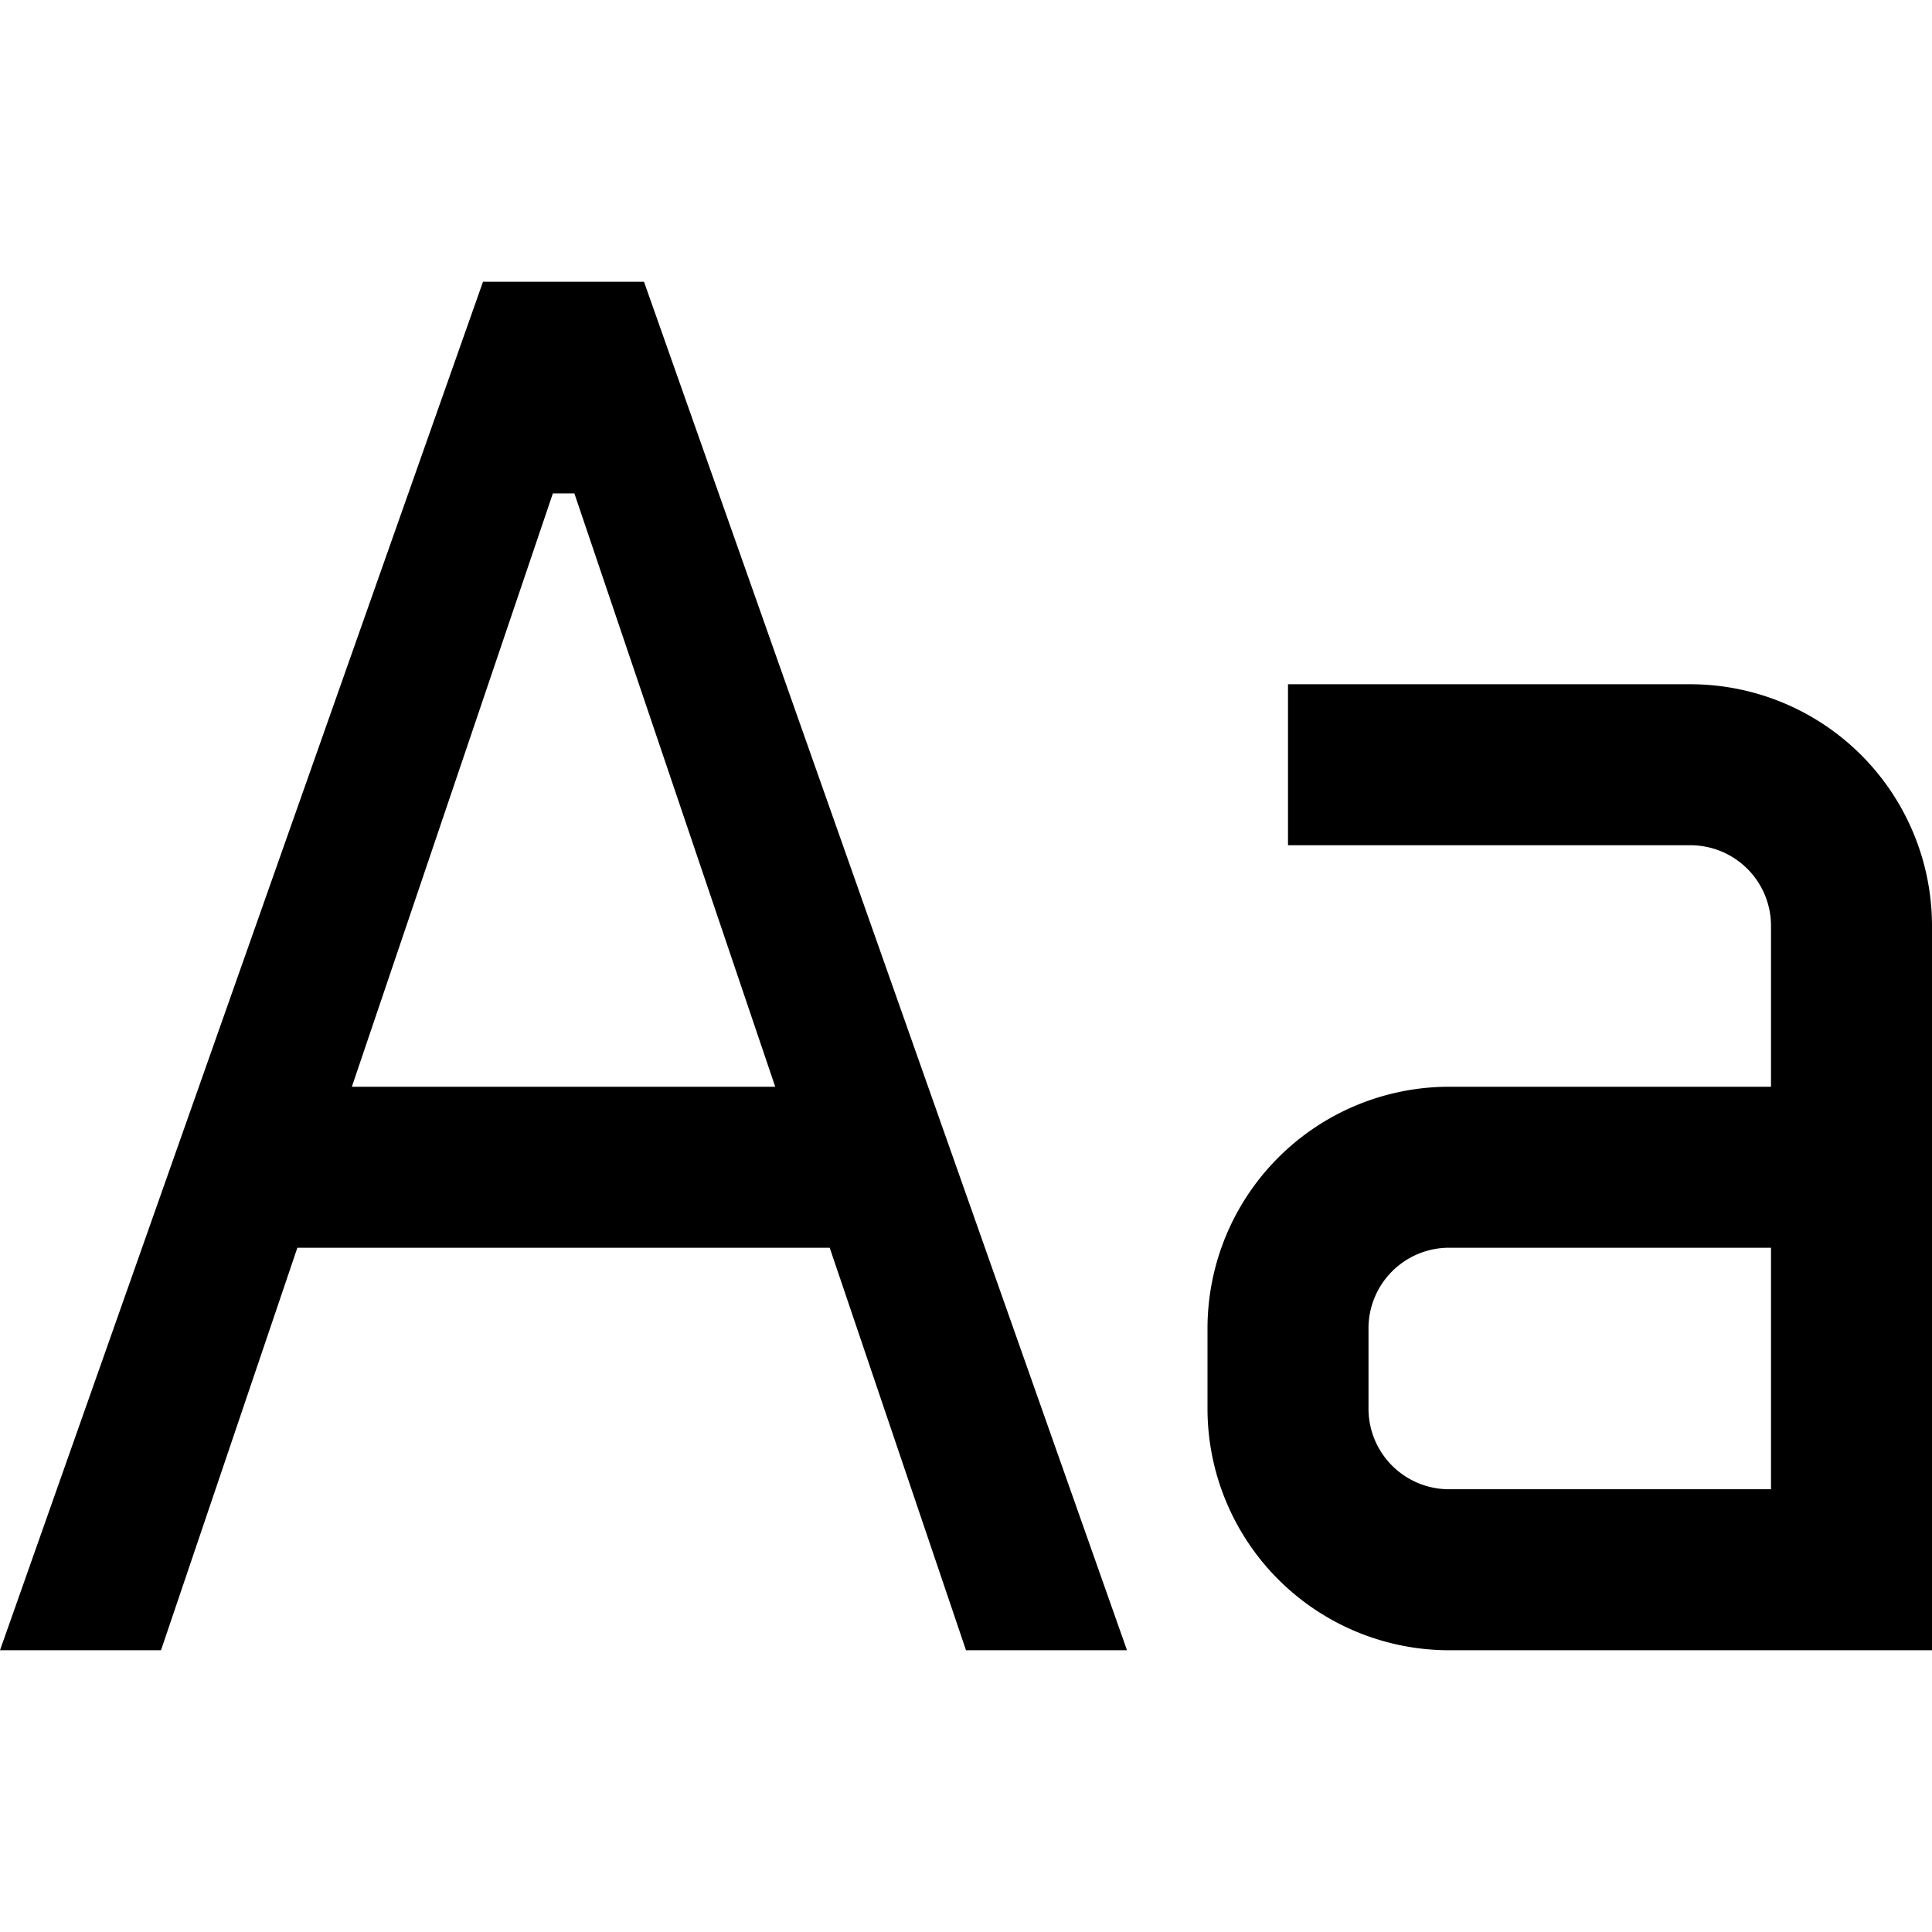 <svg xmlns="http://www.w3.org/2000/svg" width="24" height="24" viewBox="0 0 24 24"><path fill="black" d="m 6,3.5 -6,17 h 2 l 1.694,-5 H 10.307 L 12,20.5 h 2 L 8,3.5 Z M 6.868,6.129 7.135,6.129 9.63,13.5 H 4.371 Z M 16,8.5 v 2 h 5 a 1.001,1.001 0 0 1 1,1 v 2 h -4 a 3.003,3.003 0 0 0 -3,3 v 1 a 3.003,3.003 0 0 0 3,3 h 6 v -9 a 3.003,3.003 0 0 0 -3,-3 z m 2,7 h 4 v 3 h -4 a 1.001,1.001 0 0 1 -1,-1 v -1 a 1.001,1.001 0 0 1 1,-1 z"/></svg>